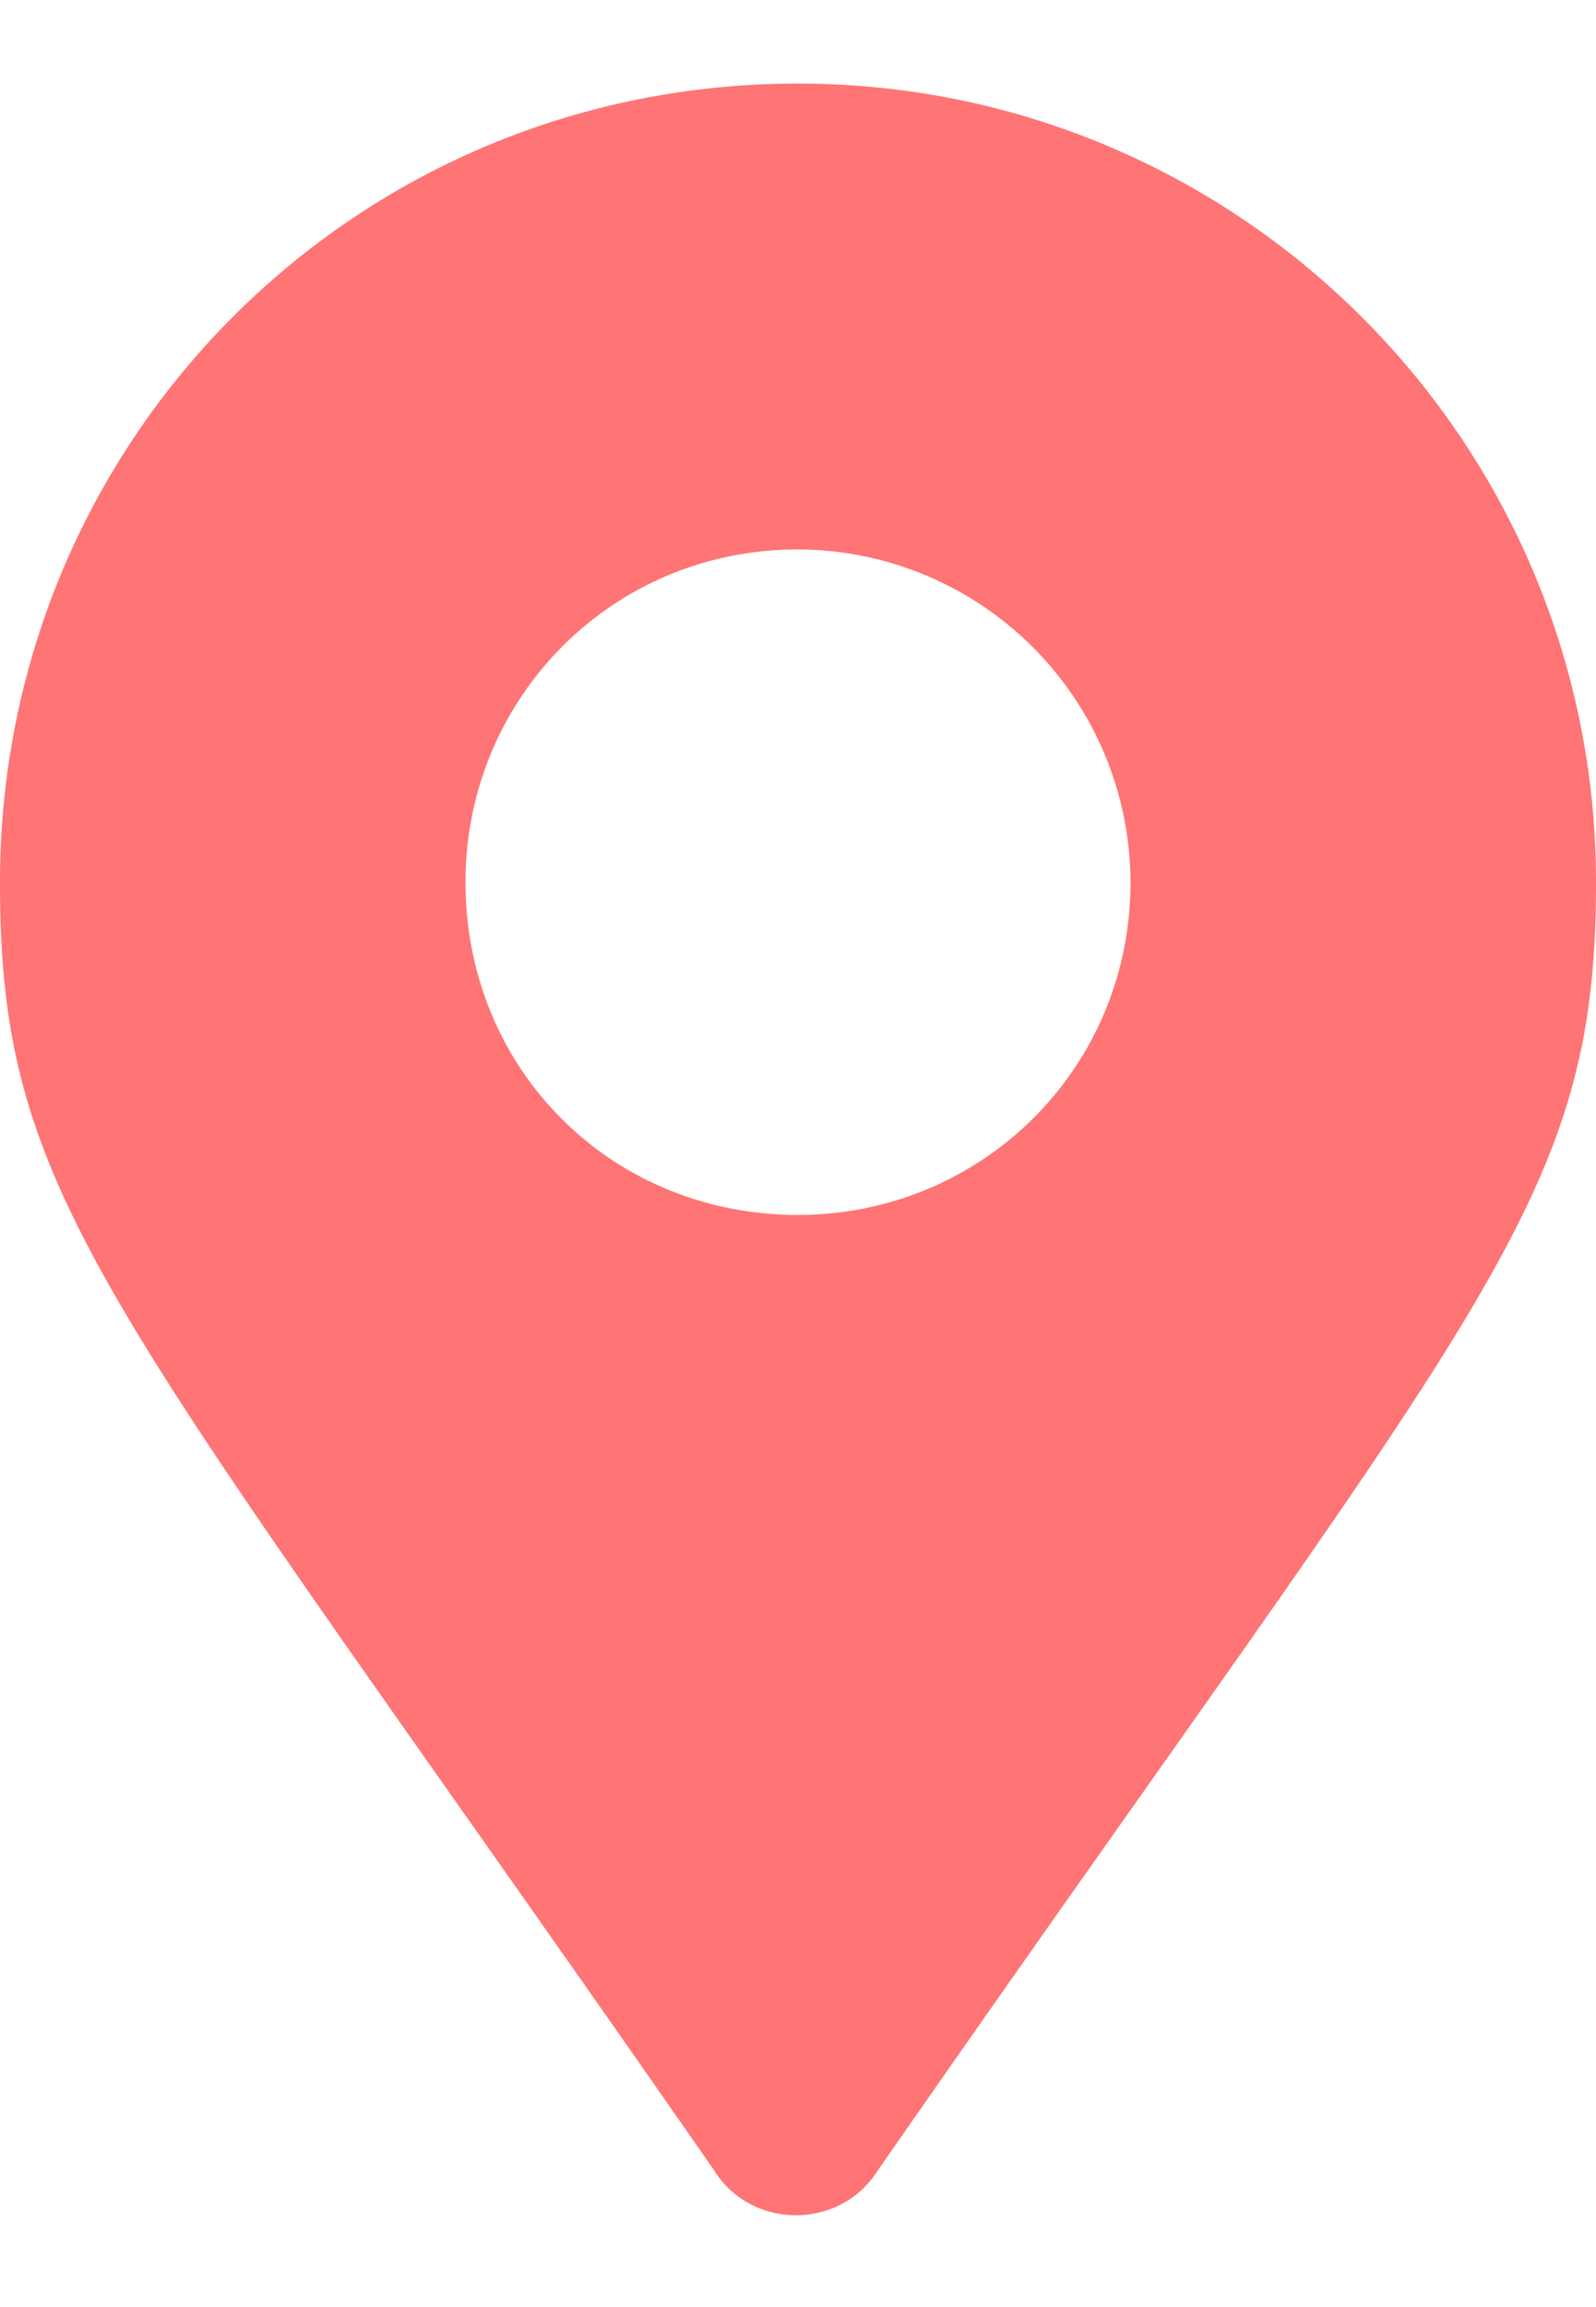 <svg xmlns="http://www.w3.org/2000/svg" width="18" height="26" fill="none"><path fill="#FF7474" d="M8.063 24.473c.421.656 1.406.656 1.828 0C16.734 14.629 18 13.598 18 9.942c0-4.97-4.031-9-9-9-5.016 0-9 4.03-9 9 0 3.656 1.219 4.687 8.063 14.53ZM9 13.692c-2.11 0-3.75-1.641-3.75-3.75 0-2.063 1.64-3.75 3.75-3.75a3.761 3.761 0 0 1 3.75 3.75c0 2.109-1.688 3.75-3.75 3.75Z"/></svg>
